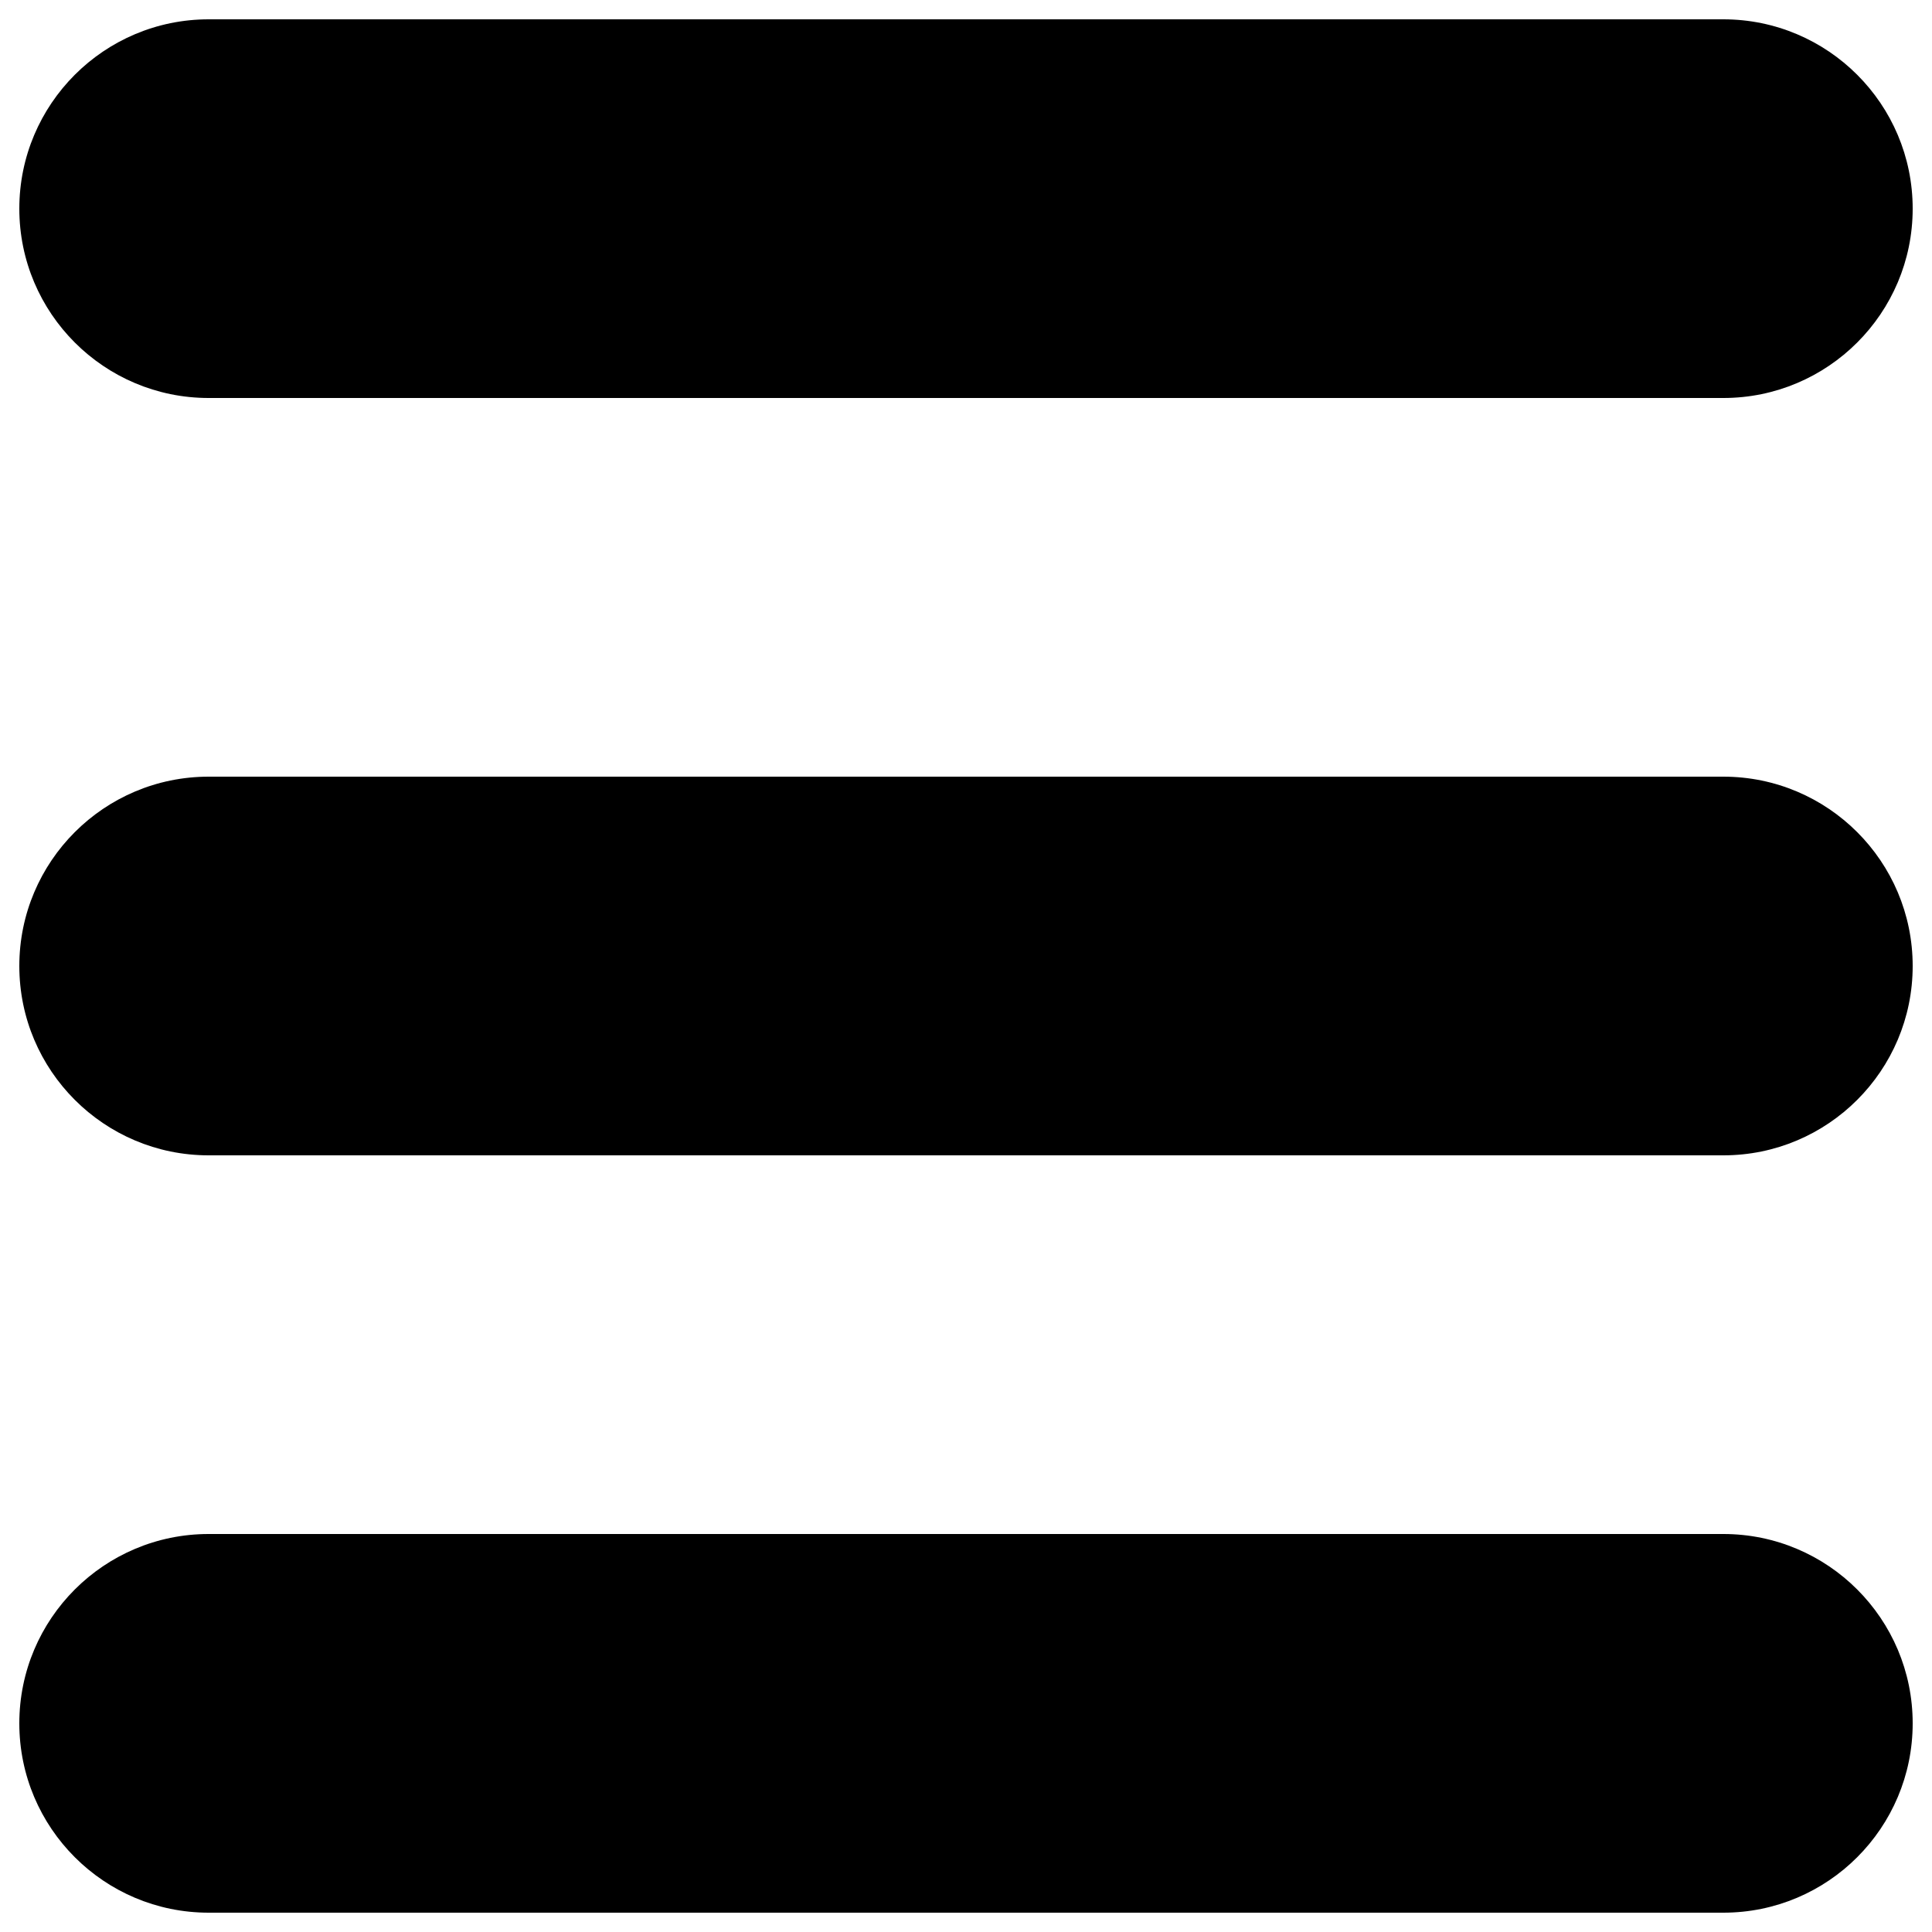 <?xml version="1.0" encoding="utf-8"?>
<!-- Svg Vector Icons : http://www.onlinewebfonts.com/icon -->
<!DOCTYPE svg PUBLIC "-//W3C//DTD SVG 1.1//EN" "http://www.w3.org/Graphics/SVG/1.1/DTD/svg11.dtd">
<svg version="1.1" xmlns="http://www.w3.org/2000/svg" xmlns:xlink="http://www.w3.org/1999/xlink" x="0px" y="0px" viewBox="0 0 1000 1000" enable-background="new 0 0 1000 1000" xml:space="preserve">
<g><g><g id="_x33__1_"><g><path d="M108,206h784c54.1,0,98-43.9,98-98c0-54.1-43.9-98-98-98H108c-54.1,0-98,43.9-98,98C10,162.1,53.9,206,108,206z M892,402H108c-54.1,0-98,43.9-98,98c0,54.1,43.9,98,98,98h784c54.1,0,98-43.9,98-98C990,445.9,946.1,402,892,402z M892,794H108c-54.1,0-98,43.9-98,98c0,54.1,43.9,98,98,98h784c54.1,0,98-43.9,98-98C990,837.9,946.1,794,892,794z"/></g></g></g><g></g><g></g><g></g><g></g><g></g><g></g><g></g><g></g><g></g><g></g><g></g><g></g><g></g><g></g><g></g></g>
</svg>